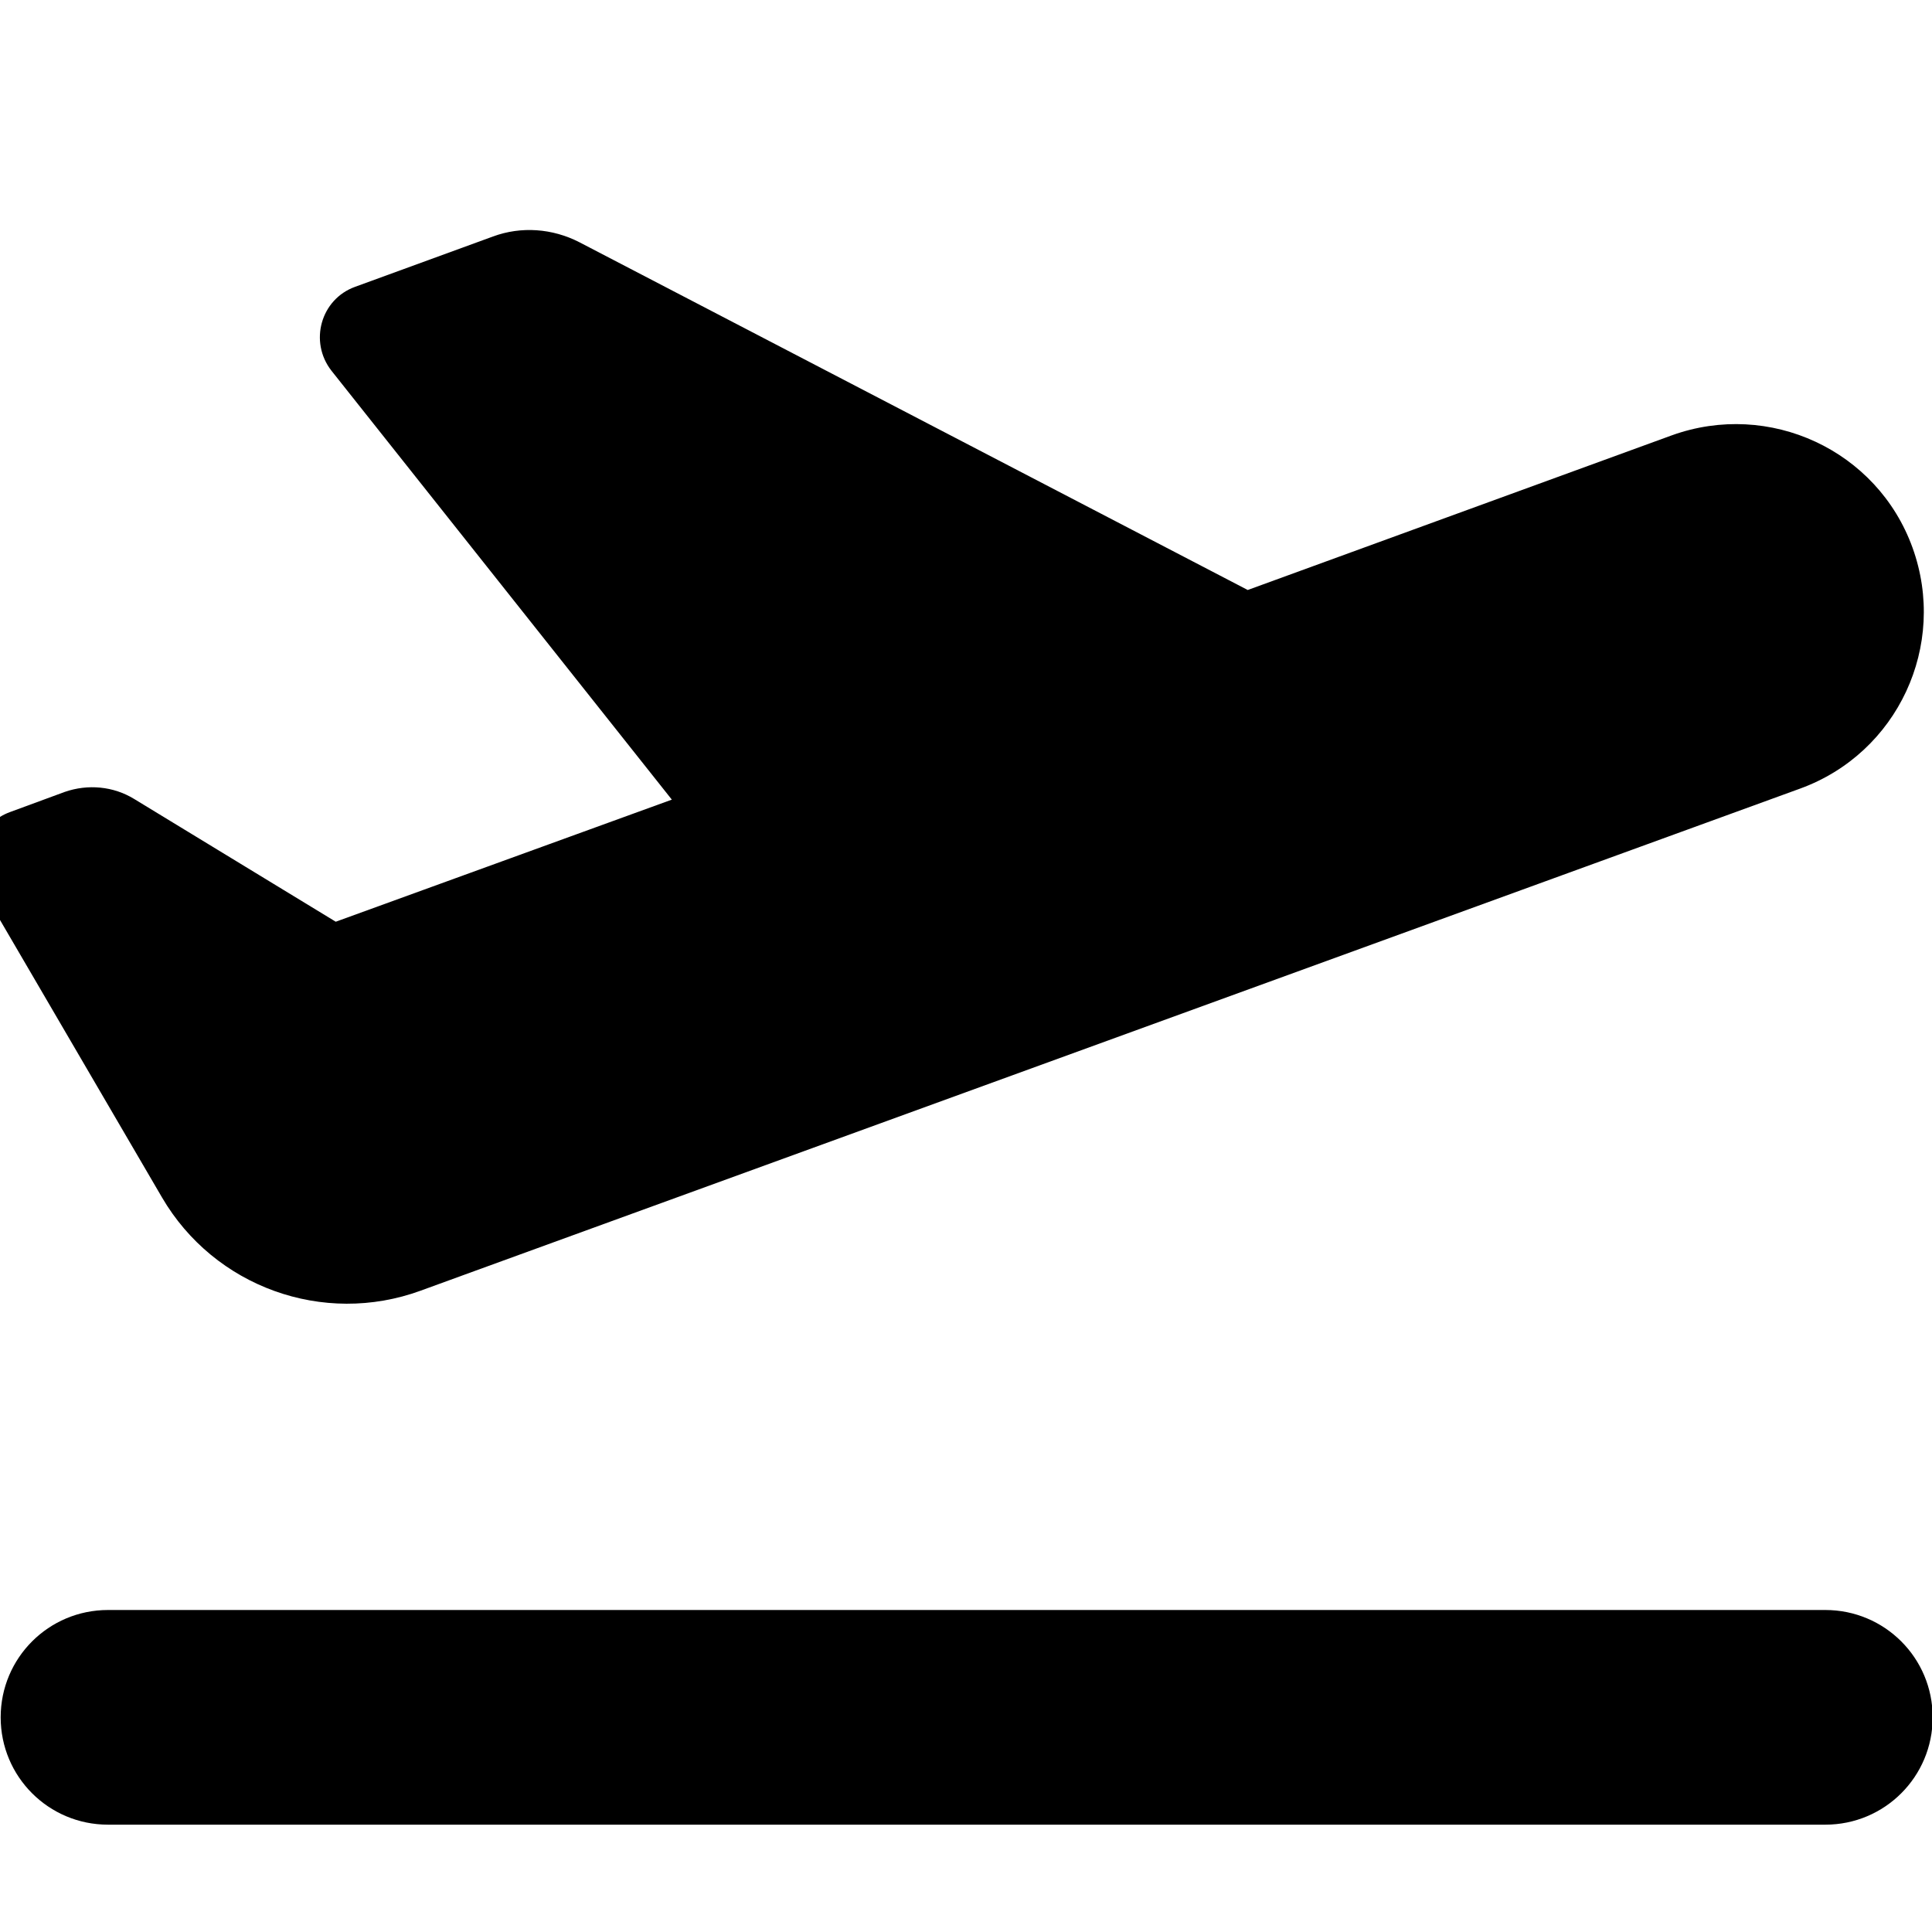 <svg xmlns="http://www.w3.org/2000/svg" width="512" height="512" viewBox="0 0 576 512"><path fill="#000000" d="M372 143.9L172.7 40.2c-8-4.1-17.3-4.8-25.7-1.7l-41.1 15c-10.3 3.7-13.8 16.4-7.1 25l101.5 127.9l-100.2 36.4L40 206.2c-6.2-3.8-13.8-4.5-20.7-2.1l-16.3 6c-9.4 3.4-13.4 14.5-8.3 23.1L48.3 325c15.6 26.7 48.1 38.4 77.1 27.8l12.9-4.7l398.4-145c29.1-10.6 44-42.7 33.5-71.8s-42.7-44-71.8-33.5zM32.2 448c-17.7 0-32 14.3-32 32s14.3 32 32 32h512c17.7 0 32-14.3 32-32s-14.3-32-32-32z"/></svg>
